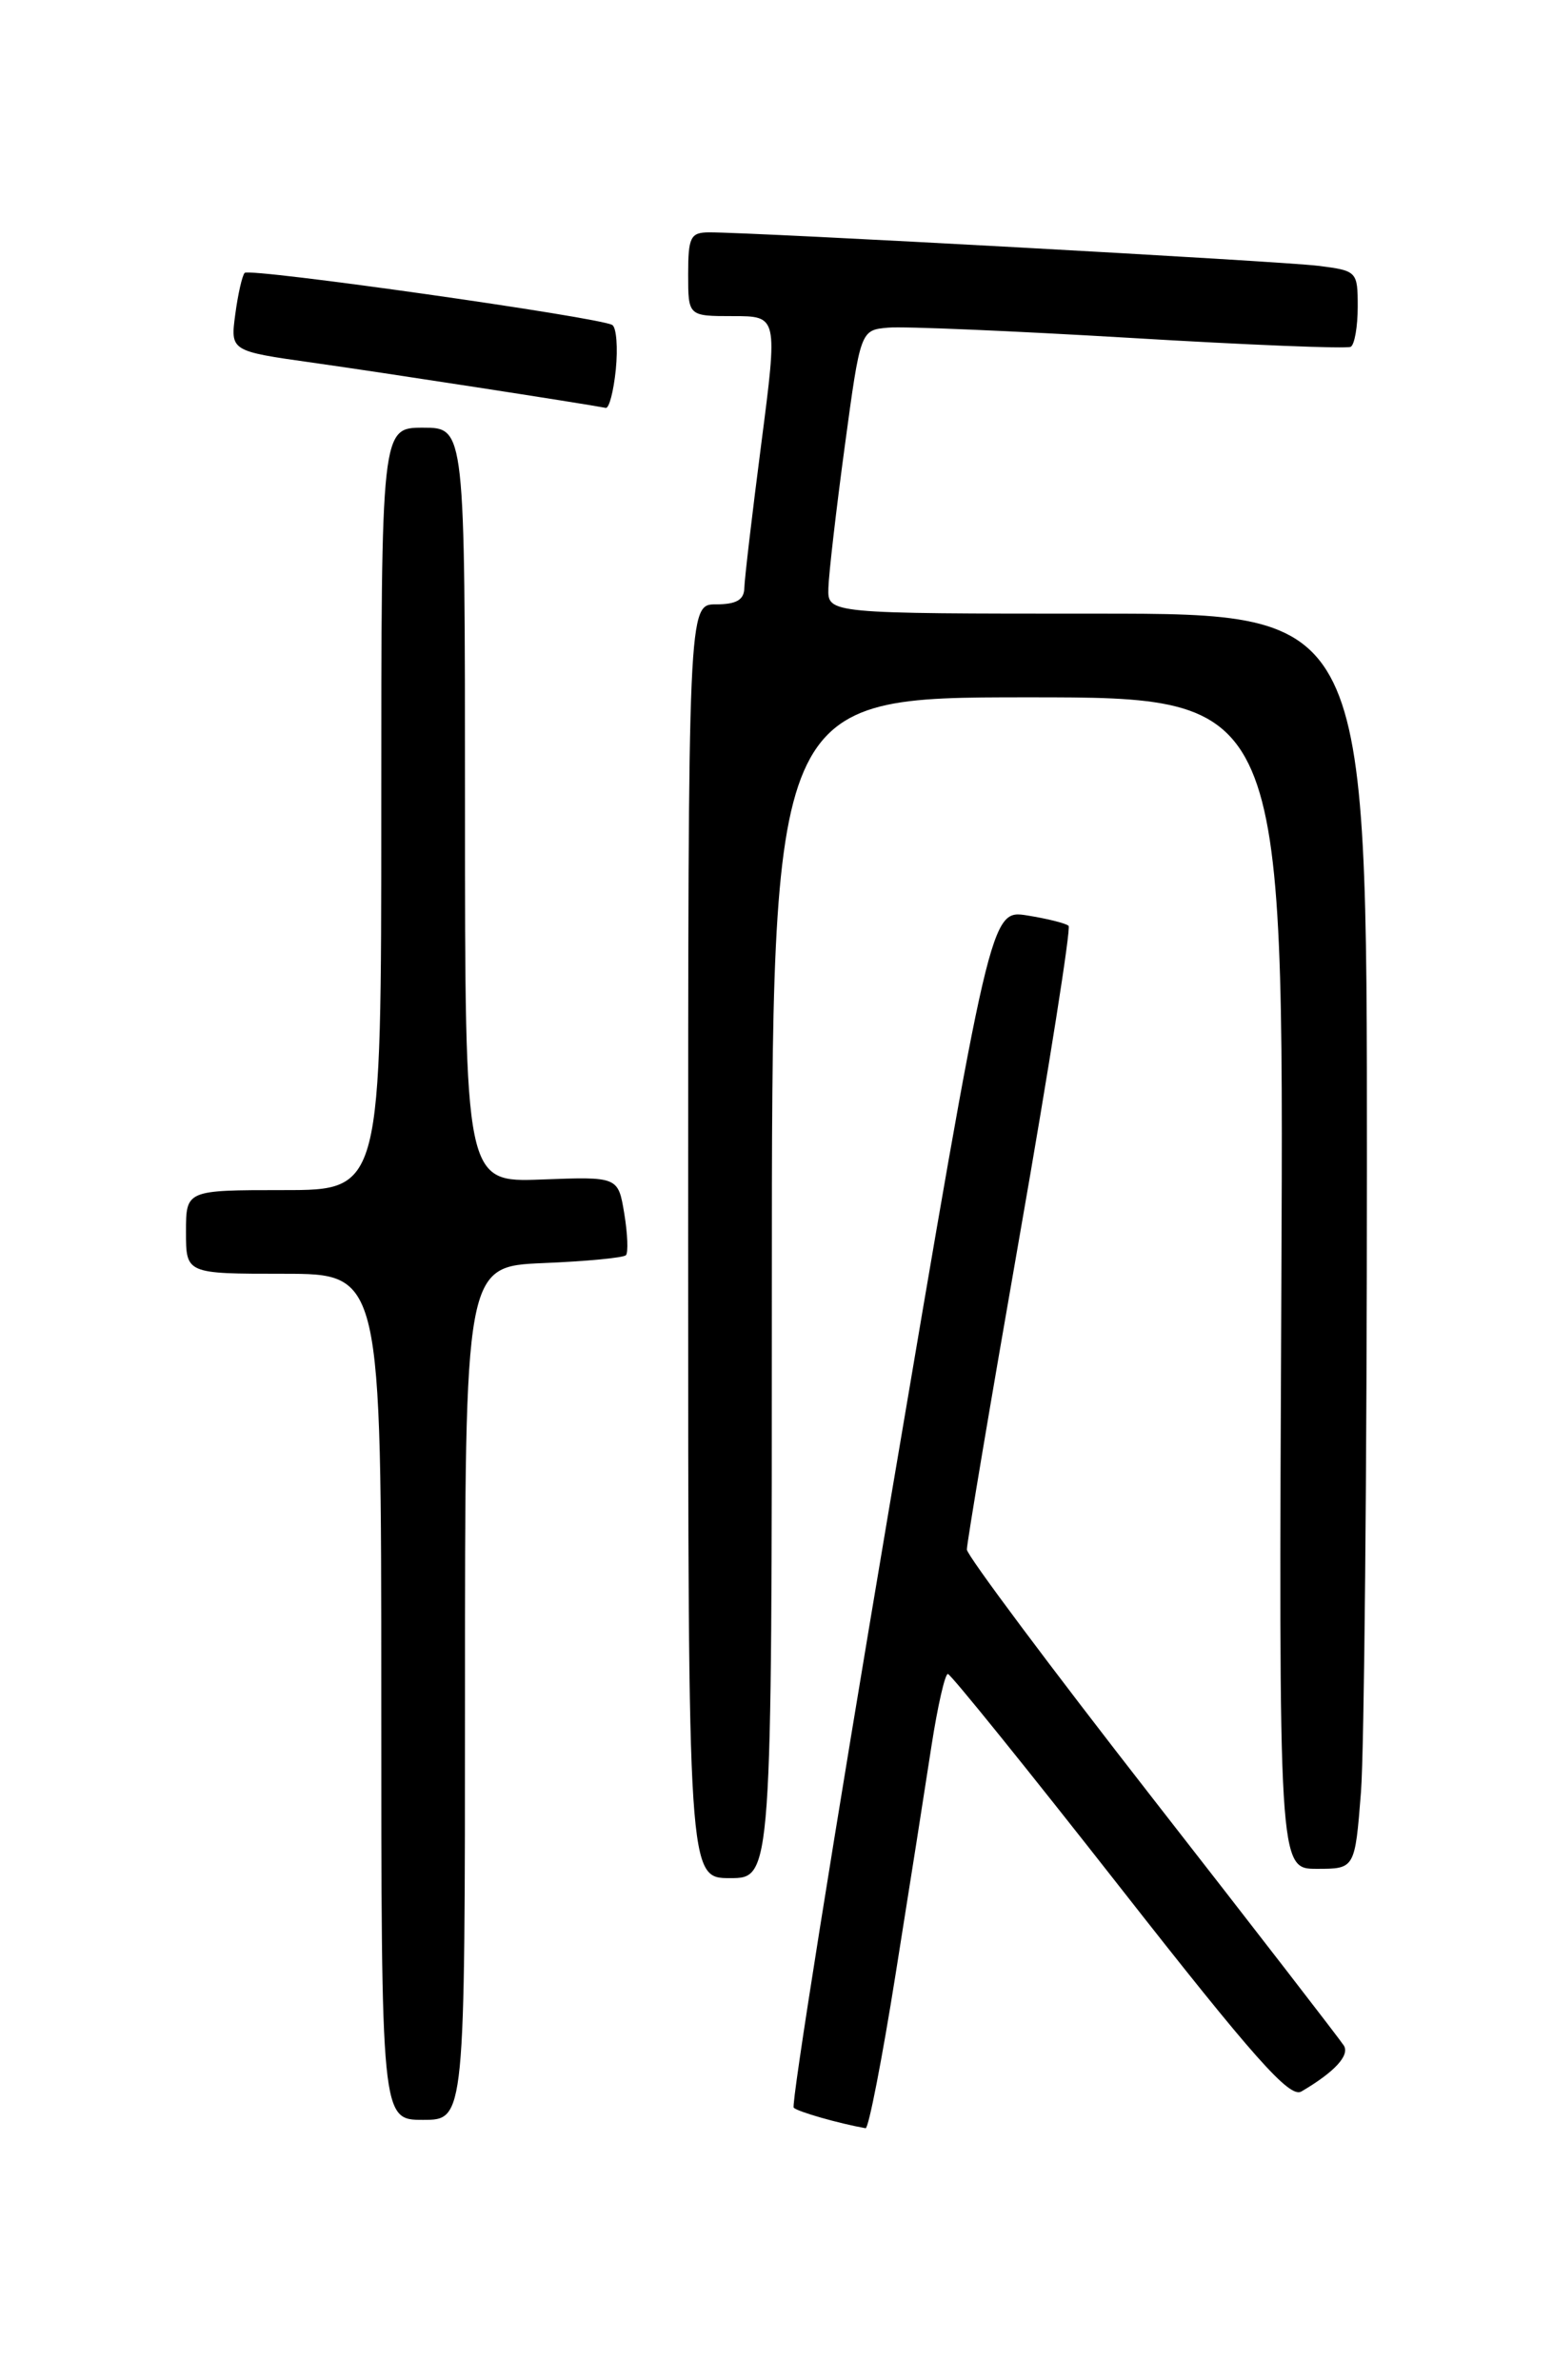 <?xml version="1.0" encoding="UTF-8" standalone="no"?>
<!DOCTYPE svg PUBLIC "-//W3C//DTD SVG 1.1//EN" "http://www.w3.org/Graphics/SVG/1.1/DTD/svg11.dtd" >
<svg xmlns="http://www.w3.org/2000/svg" xmlns:xlink="http://www.w3.org/1999/xlink" version="1.1" viewBox="0 0 167 256">
 <g >
 <path fill="currentColor"
d=" M 96.32 212.25 C 97.79 203.04 99.52 192.01 100.17 187.75 C 100.83 183.49 101.62 180.02 101.93 180.04 C 102.24 180.06 110.57 190.38 120.44 202.98 C 134.87 221.40 138.68 225.69 139.94 224.95 C 143.50 222.86 145.16 221.07 144.51 220.01 C 144.13 219.40 134.86 207.40 123.91 193.36 C 112.96 179.31 103.99 167.30 103.97 166.66 C 103.96 166.02 106.52 150.78 109.67 132.78 C 112.82 114.78 115.17 99.84 114.91 99.58 C 114.64 99.31 112.64 98.81 110.46 98.46 C 106.50 97.83 106.50 97.83 95.65 161.98 C 89.69 197.27 85.05 226.39 85.35 226.69 C 85.79 227.13 90.22 228.39 93.08 228.90 C 93.40 228.95 94.86 221.46 96.32 212.25 Z  M 50.00 182.10 C 50.00 136.21 50.00 136.21 58.42 135.85 C 63.05 135.66 67.05 135.28 67.31 135.00 C 67.57 134.72 67.49 132.71 67.13 130.52 C 66.47 126.55 66.47 126.55 58.24 126.86 C 50.00 127.17 50.00 127.17 50.00 86.59 C 50.00 46.00 50.00 46.00 45.50 46.00 C 41.00 46.00 41.00 46.00 41.00 87.00 C 41.00 128.00 41.00 128.00 30.50 128.00 C 20.00 128.00 20.00 128.00 20.00 132.50 C 20.00 137.00 20.00 137.00 30.50 137.00 C 41.00 137.00 41.00 137.00 41.00 182.50 C 41.00 228.00 41.00 228.00 45.50 228.00 C 50.00 228.00 50.00 228.00 50.00 182.10 Z  M 83.00 138.50 C 83.00 75.00 83.00 75.00 110.54 75.00 C 138.07 75.00 138.07 75.00 137.79 138.00 C 137.50 201.00 137.50 201.00 141.60 201.00 C 145.70 201.00 145.70 201.00 146.35 192.75 C 146.70 188.21 146.99 157.84 146.99 125.25 C 147.00 66.00 147.00 66.00 118.00 66.00 C 89.00 66.00 89.00 66.00 89.08 63.25 C 89.12 61.74 89.91 54.88 90.84 48.00 C 92.53 35.50 92.53 35.50 95.51 35.24 C 97.16 35.09 108.85 35.59 121.50 36.34 C 134.15 37.10 144.84 37.53 145.25 37.30 C 145.66 37.07 146.00 35.14 146.00 33.00 C 146.00 29.19 145.93 29.11 141.75 28.59 C 137.77 28.09 81.15 24.98 76.25 24.99 C 74.25 25.00 74.00 25.50 74.00 29.50 C 74.00 34.00 74.00 34.00 78.82 34.00 C 83.64 34.00 83.64 34.00 81.86 47.75 C 80.88 55.31 80.06 62.29 80.04 63.25 C 80.01 64.52 79.18 65.00 77.00 65.00 C 74.00 65.00 74.00 65.00 74.00 133.50 C 74.00 202.00 74.00 202.00 78.50 202.00 C 83.00 202.00 83.00 202.00 83.00 138.50 Z  M 66.22 39.75 C 66.45 37.41 66.29 35.26 65.85 34.96 C 64.67 34.15 26.87 28.79 26.31 29.35 C 26.05 29.62 25.59 31.62 25.30 33.80 C 24.77 37.76 24.77 37.76 33.63 39.01 C 40.97 40.04 62.83 43.42 65.14 43.87 C 65.50 43.94 65.98 42.09 66.22 39.75 Z "/>
</g>
</svg>